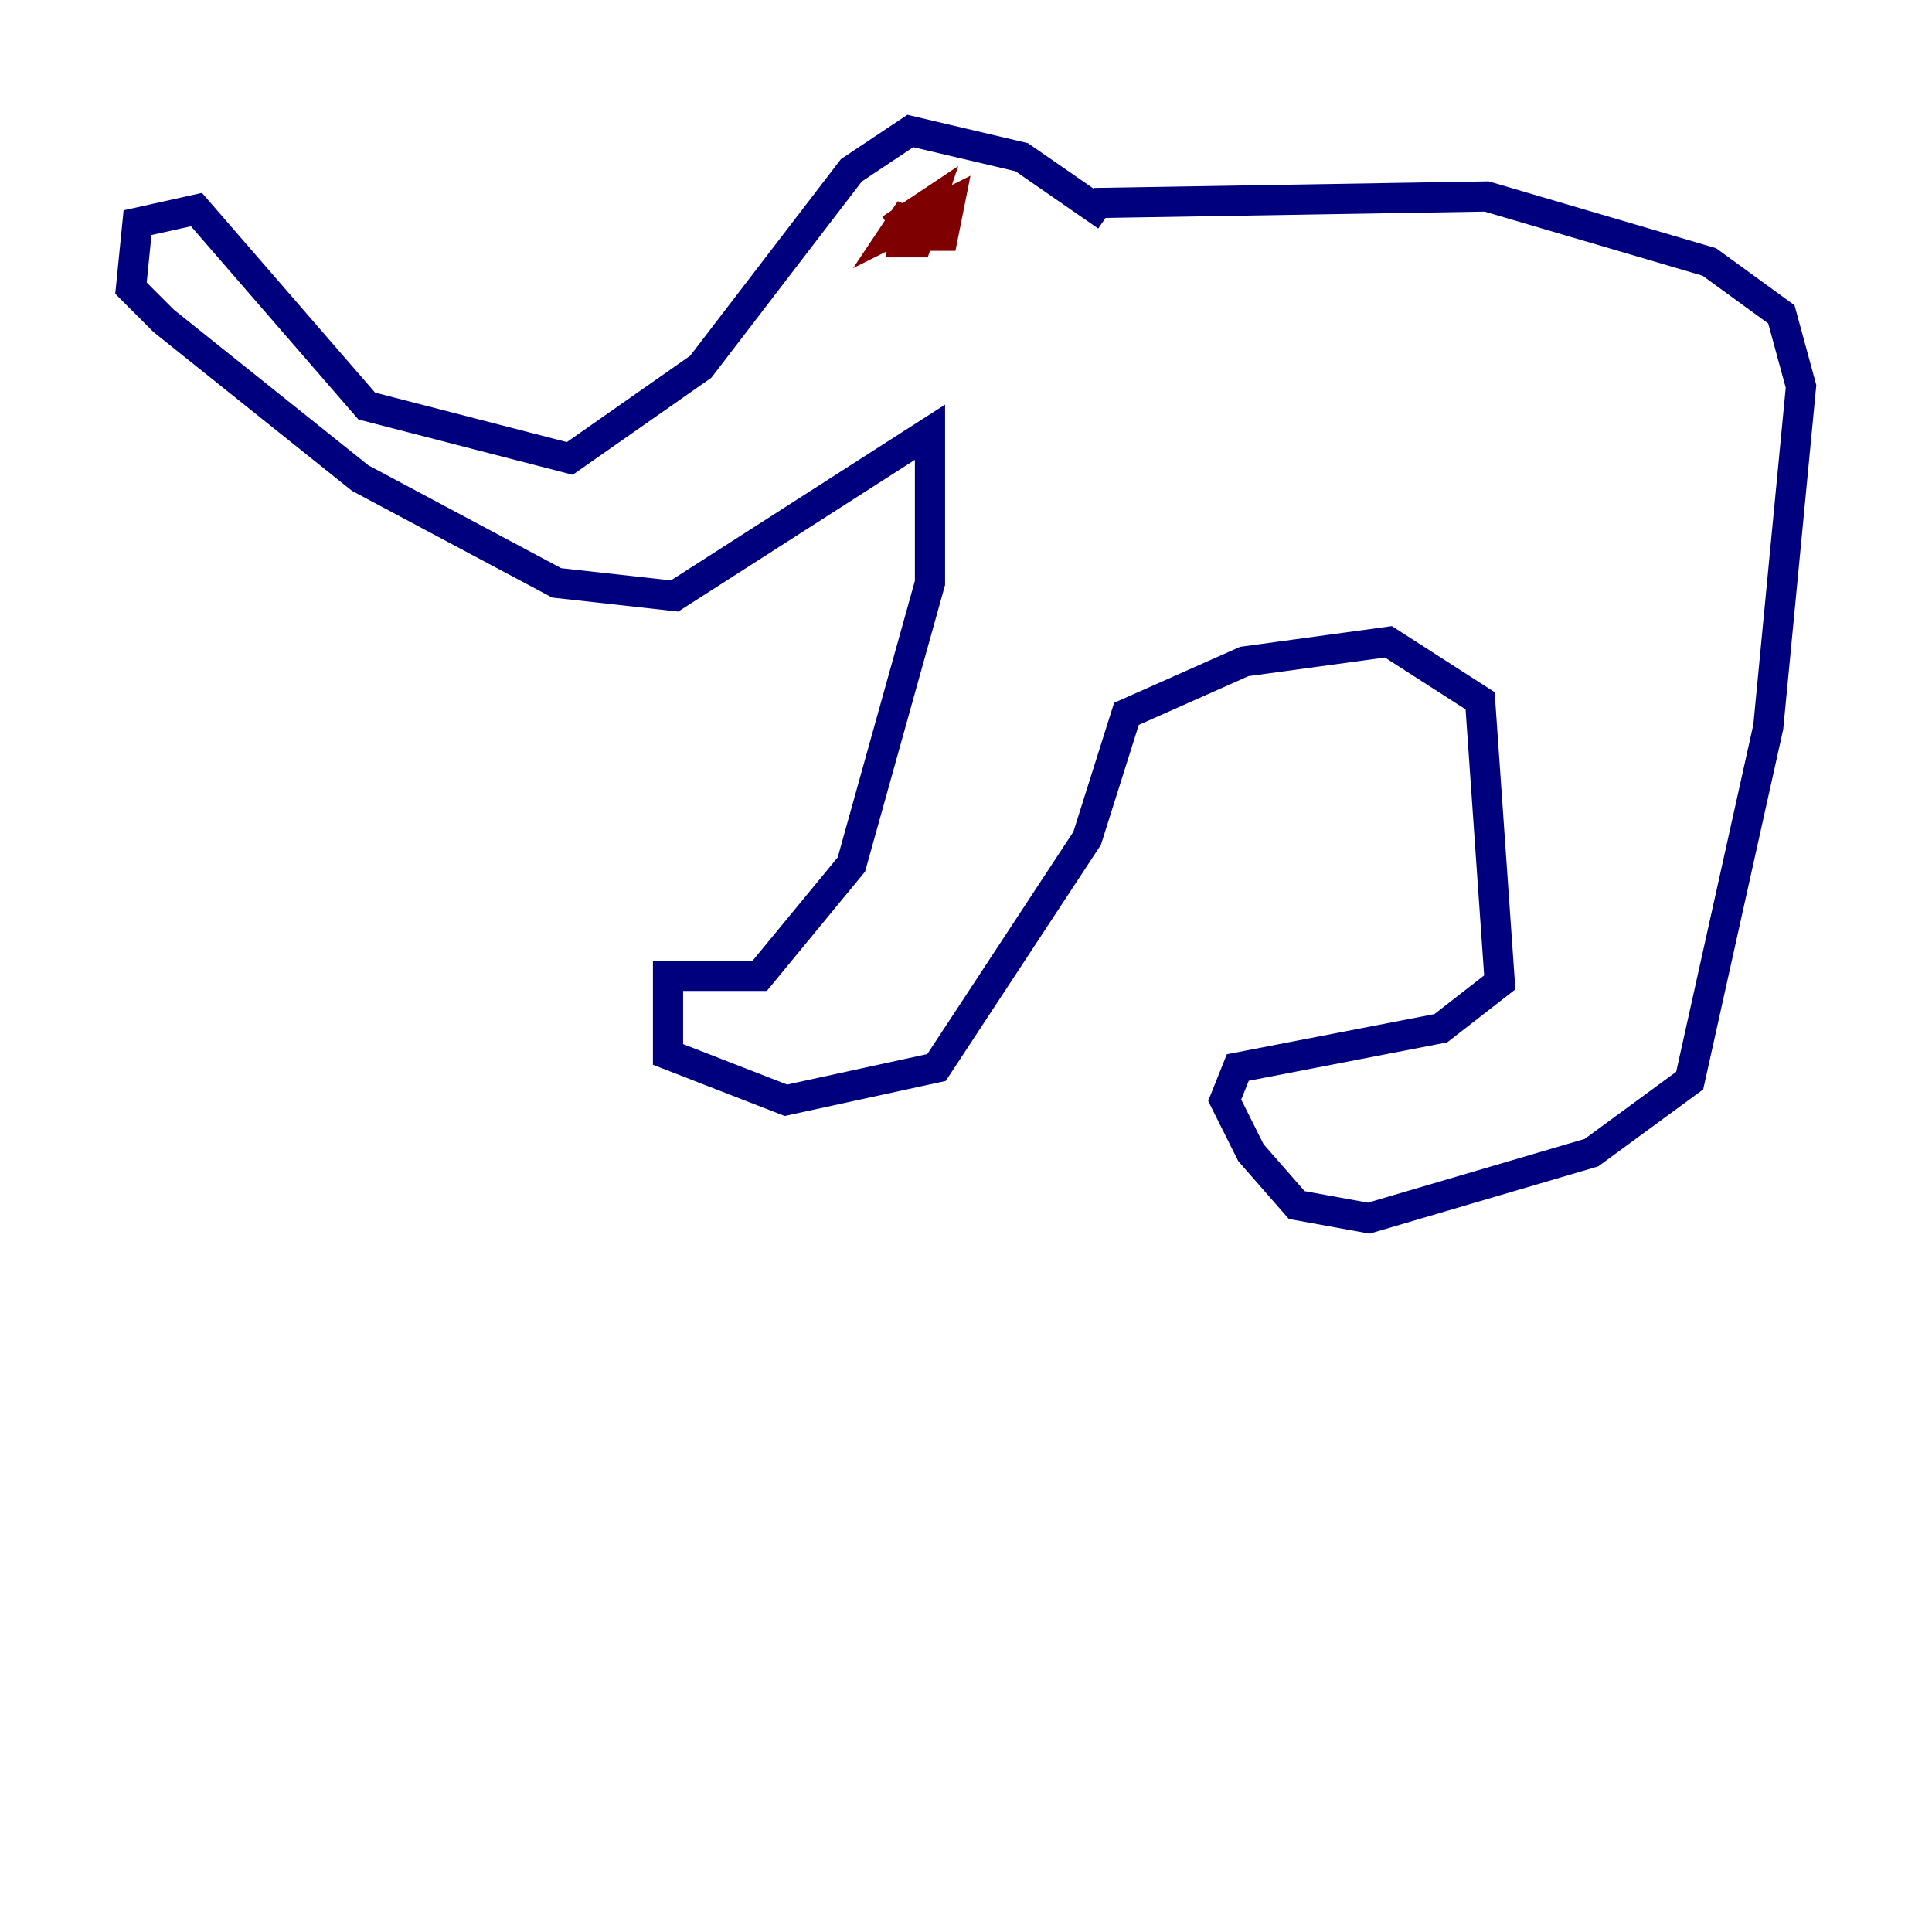 <?xml version="1.0" encoding="utf-8" ?>
<svg baseProfile="tiny" height="128" version="1.2" viewBox="0,0,128,128" width="128" xmlns="http://www.w3.org/2000/svg" xmlns:ev="http://www.w3.org/2001/xml-events" xmlns:xlink="http://www.w3.org/1999/xlink"><defs /><polyline fill="none" points="73.329,14.319 67.688,10.414 60.312,8.678 56.407,11.281 46.427,24.298 37.749,30.373 24.298,26.902 13.017,13.885 9.112,14.752 8.678,19.091 10.848,21.261 23.864,31.675 36.881,38.617 44.691,39.485 61.614,28.637 61.614,38.617 56.407,57.275 50.332,64.651 44.258,64.651 44.258,69.858 52.068,72.895 62.047,70.725 72.027,55.539 74.63,47.295 82.441,43.824 91.986,42.522 98.061,46.427 99.363,65.085 95.458,68.122 82.007,70.725 81.139,72.895 82.875,76.366 85.912,79.837 90.685,80.705 105.437,76.366 111.946,71.593 117.153,48.163 119.322,25.6 118.02,20.827 113.248,17.356 98.495,13.017 72.461,13.451" stroke="#00007f" stroke-width="2" /><polyline fill="none" points="59.01,15.186 61.614,13.451 60.746,16.054 59.878,16.054 60.312,13.885 59.444,15.186 62.915,13.451 62.481,15.62 61.18,15.62" stroke="#7f0000" stroke-width="2" /></svg>